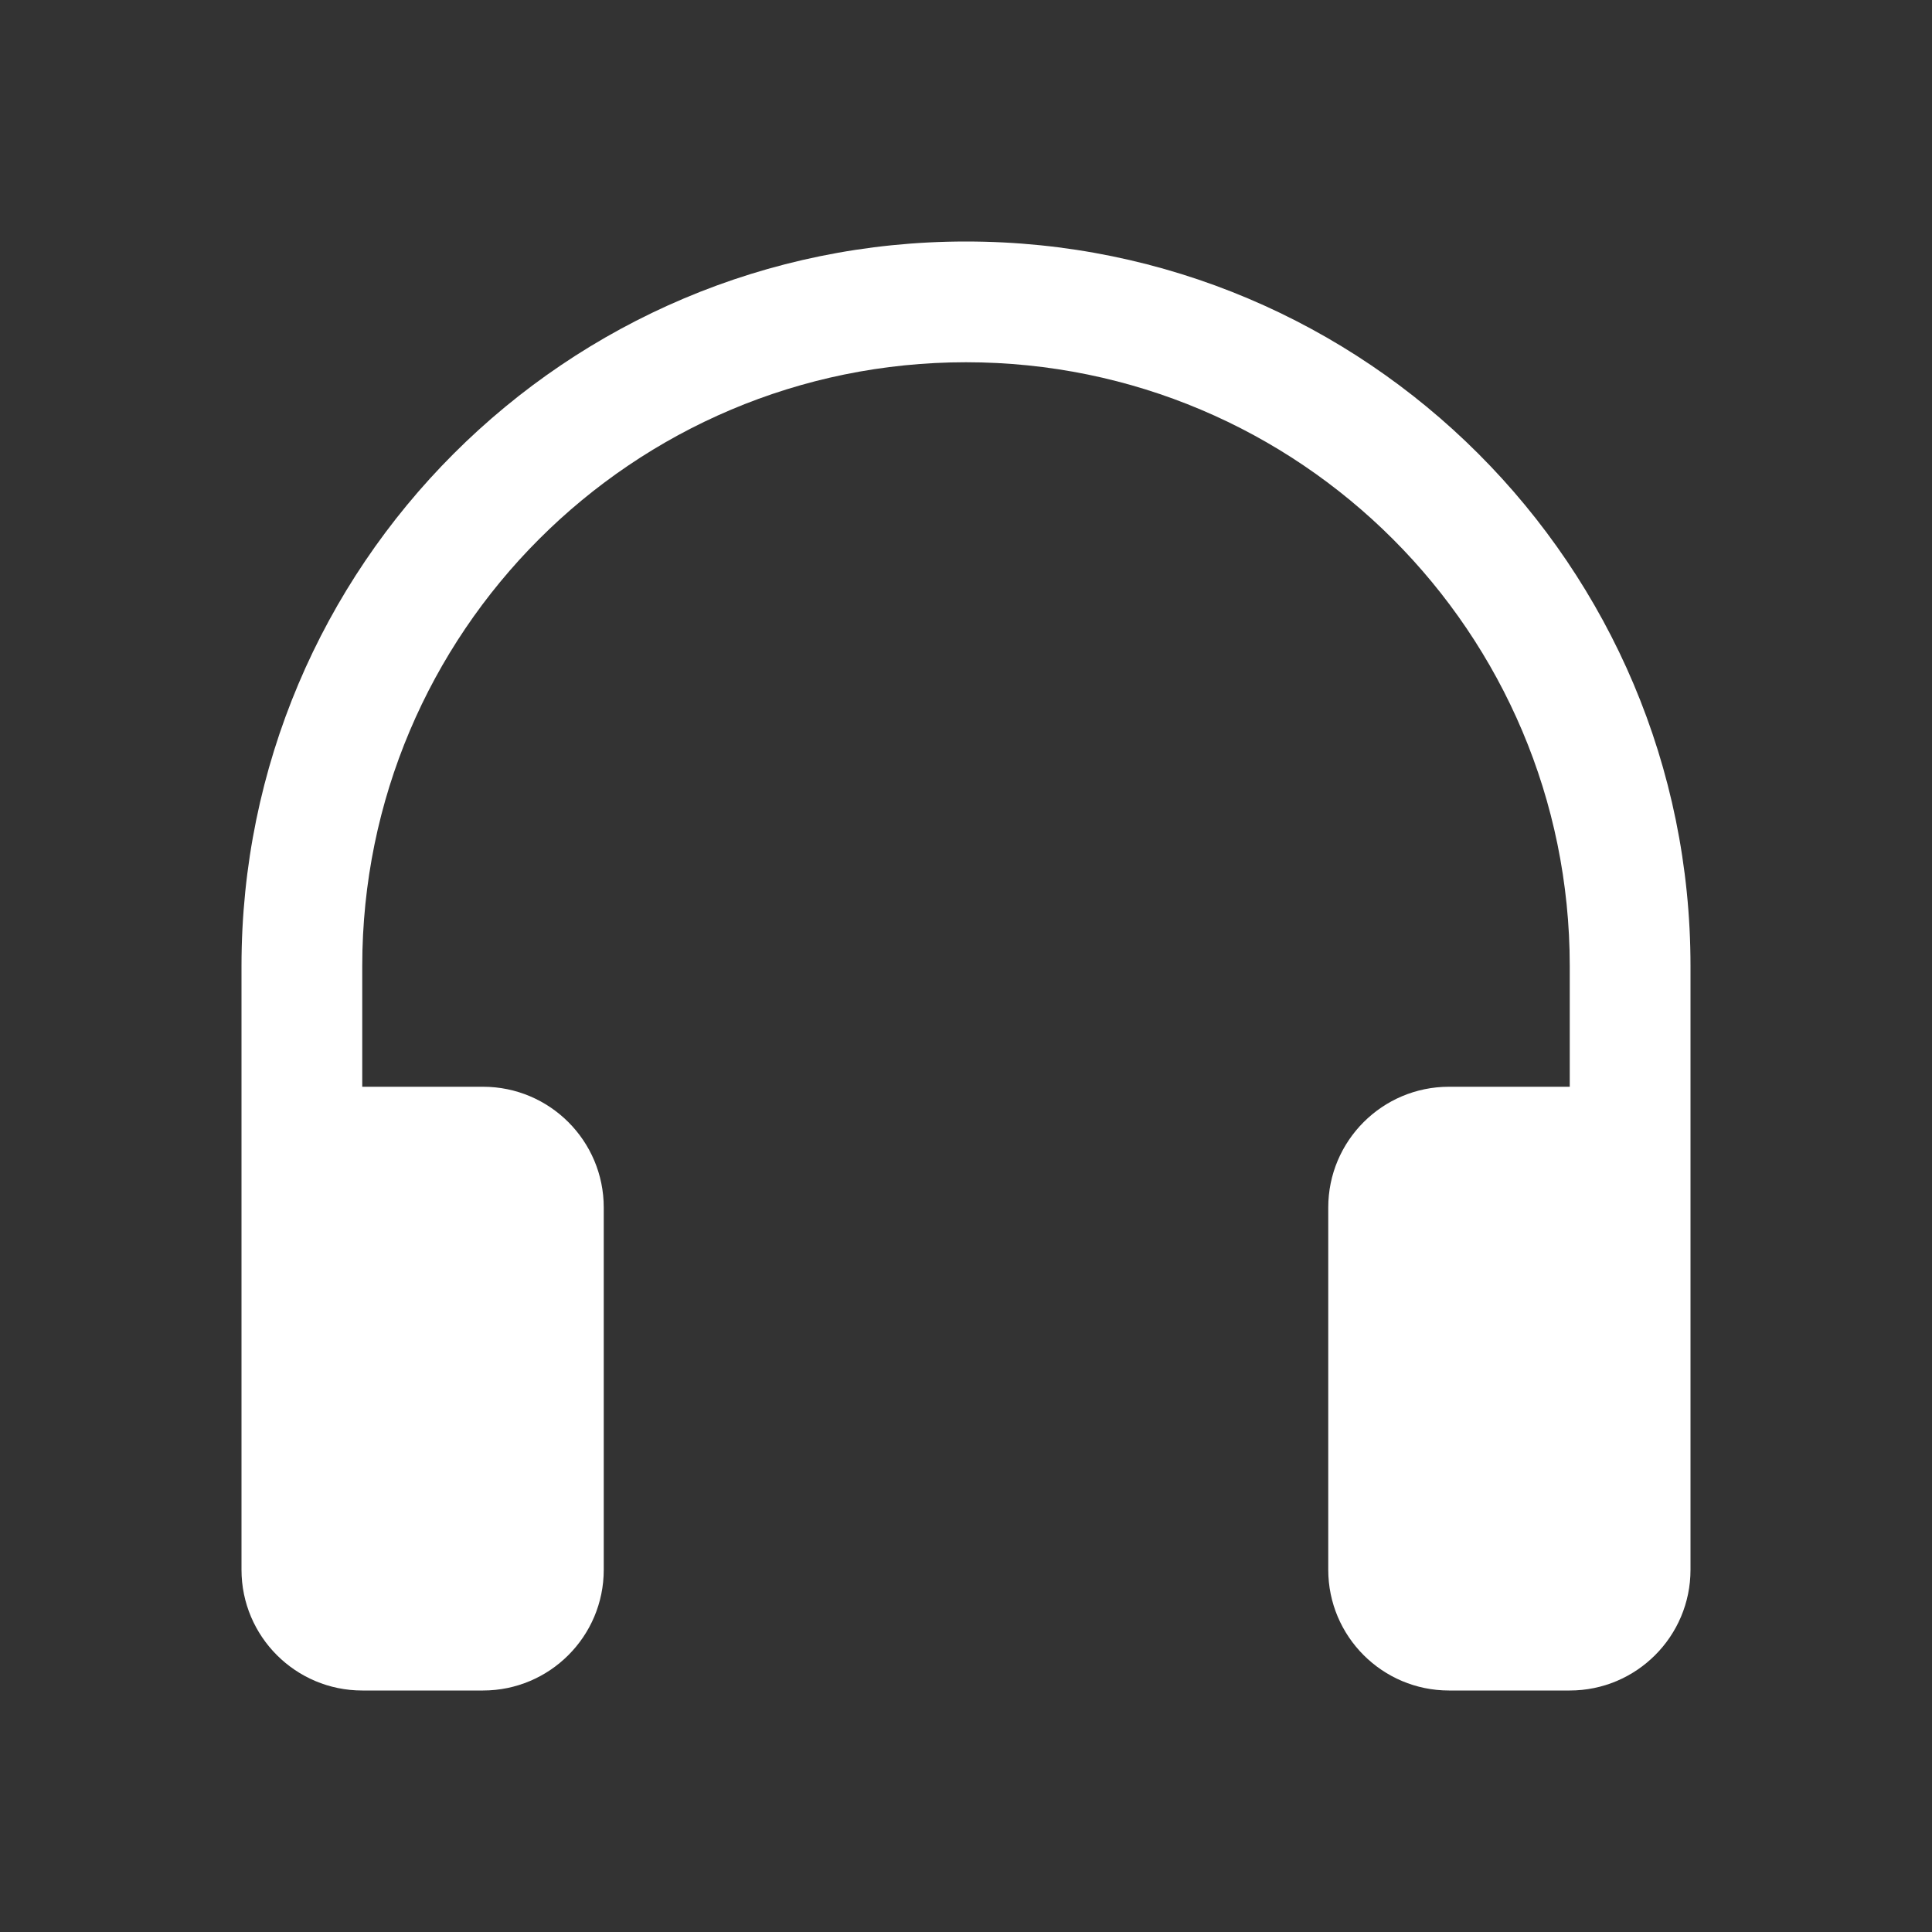 <svg width="16" height="16" viewBox="0 0 16 16" fill="none"
                                xmlns="http://www.w3.org/2000/svg">
                                <rect x="0" y="0" width="16" height="16" fill="#333333" stroke="none"/>
                                <path
                                    d="M8 3C5.239 3 3 5.239 3 8V9H4C4.552 9 5 9.448 5 10V13C5 13.552 4.552 14 4 14H3C2.448 14 2 13.552 2 13V8C2 4.686 4.686 2 8 2C11.314 2 14 4.686 14 8V13C14 13.552 13.552 14 13 14H12C11.448 14 11 13.552 11 13V10C11 9.448 11.448 9 12 9H13V8C13 5.239 10.761 3 8 3Z"
                                    fill="white" />
                            </svg>